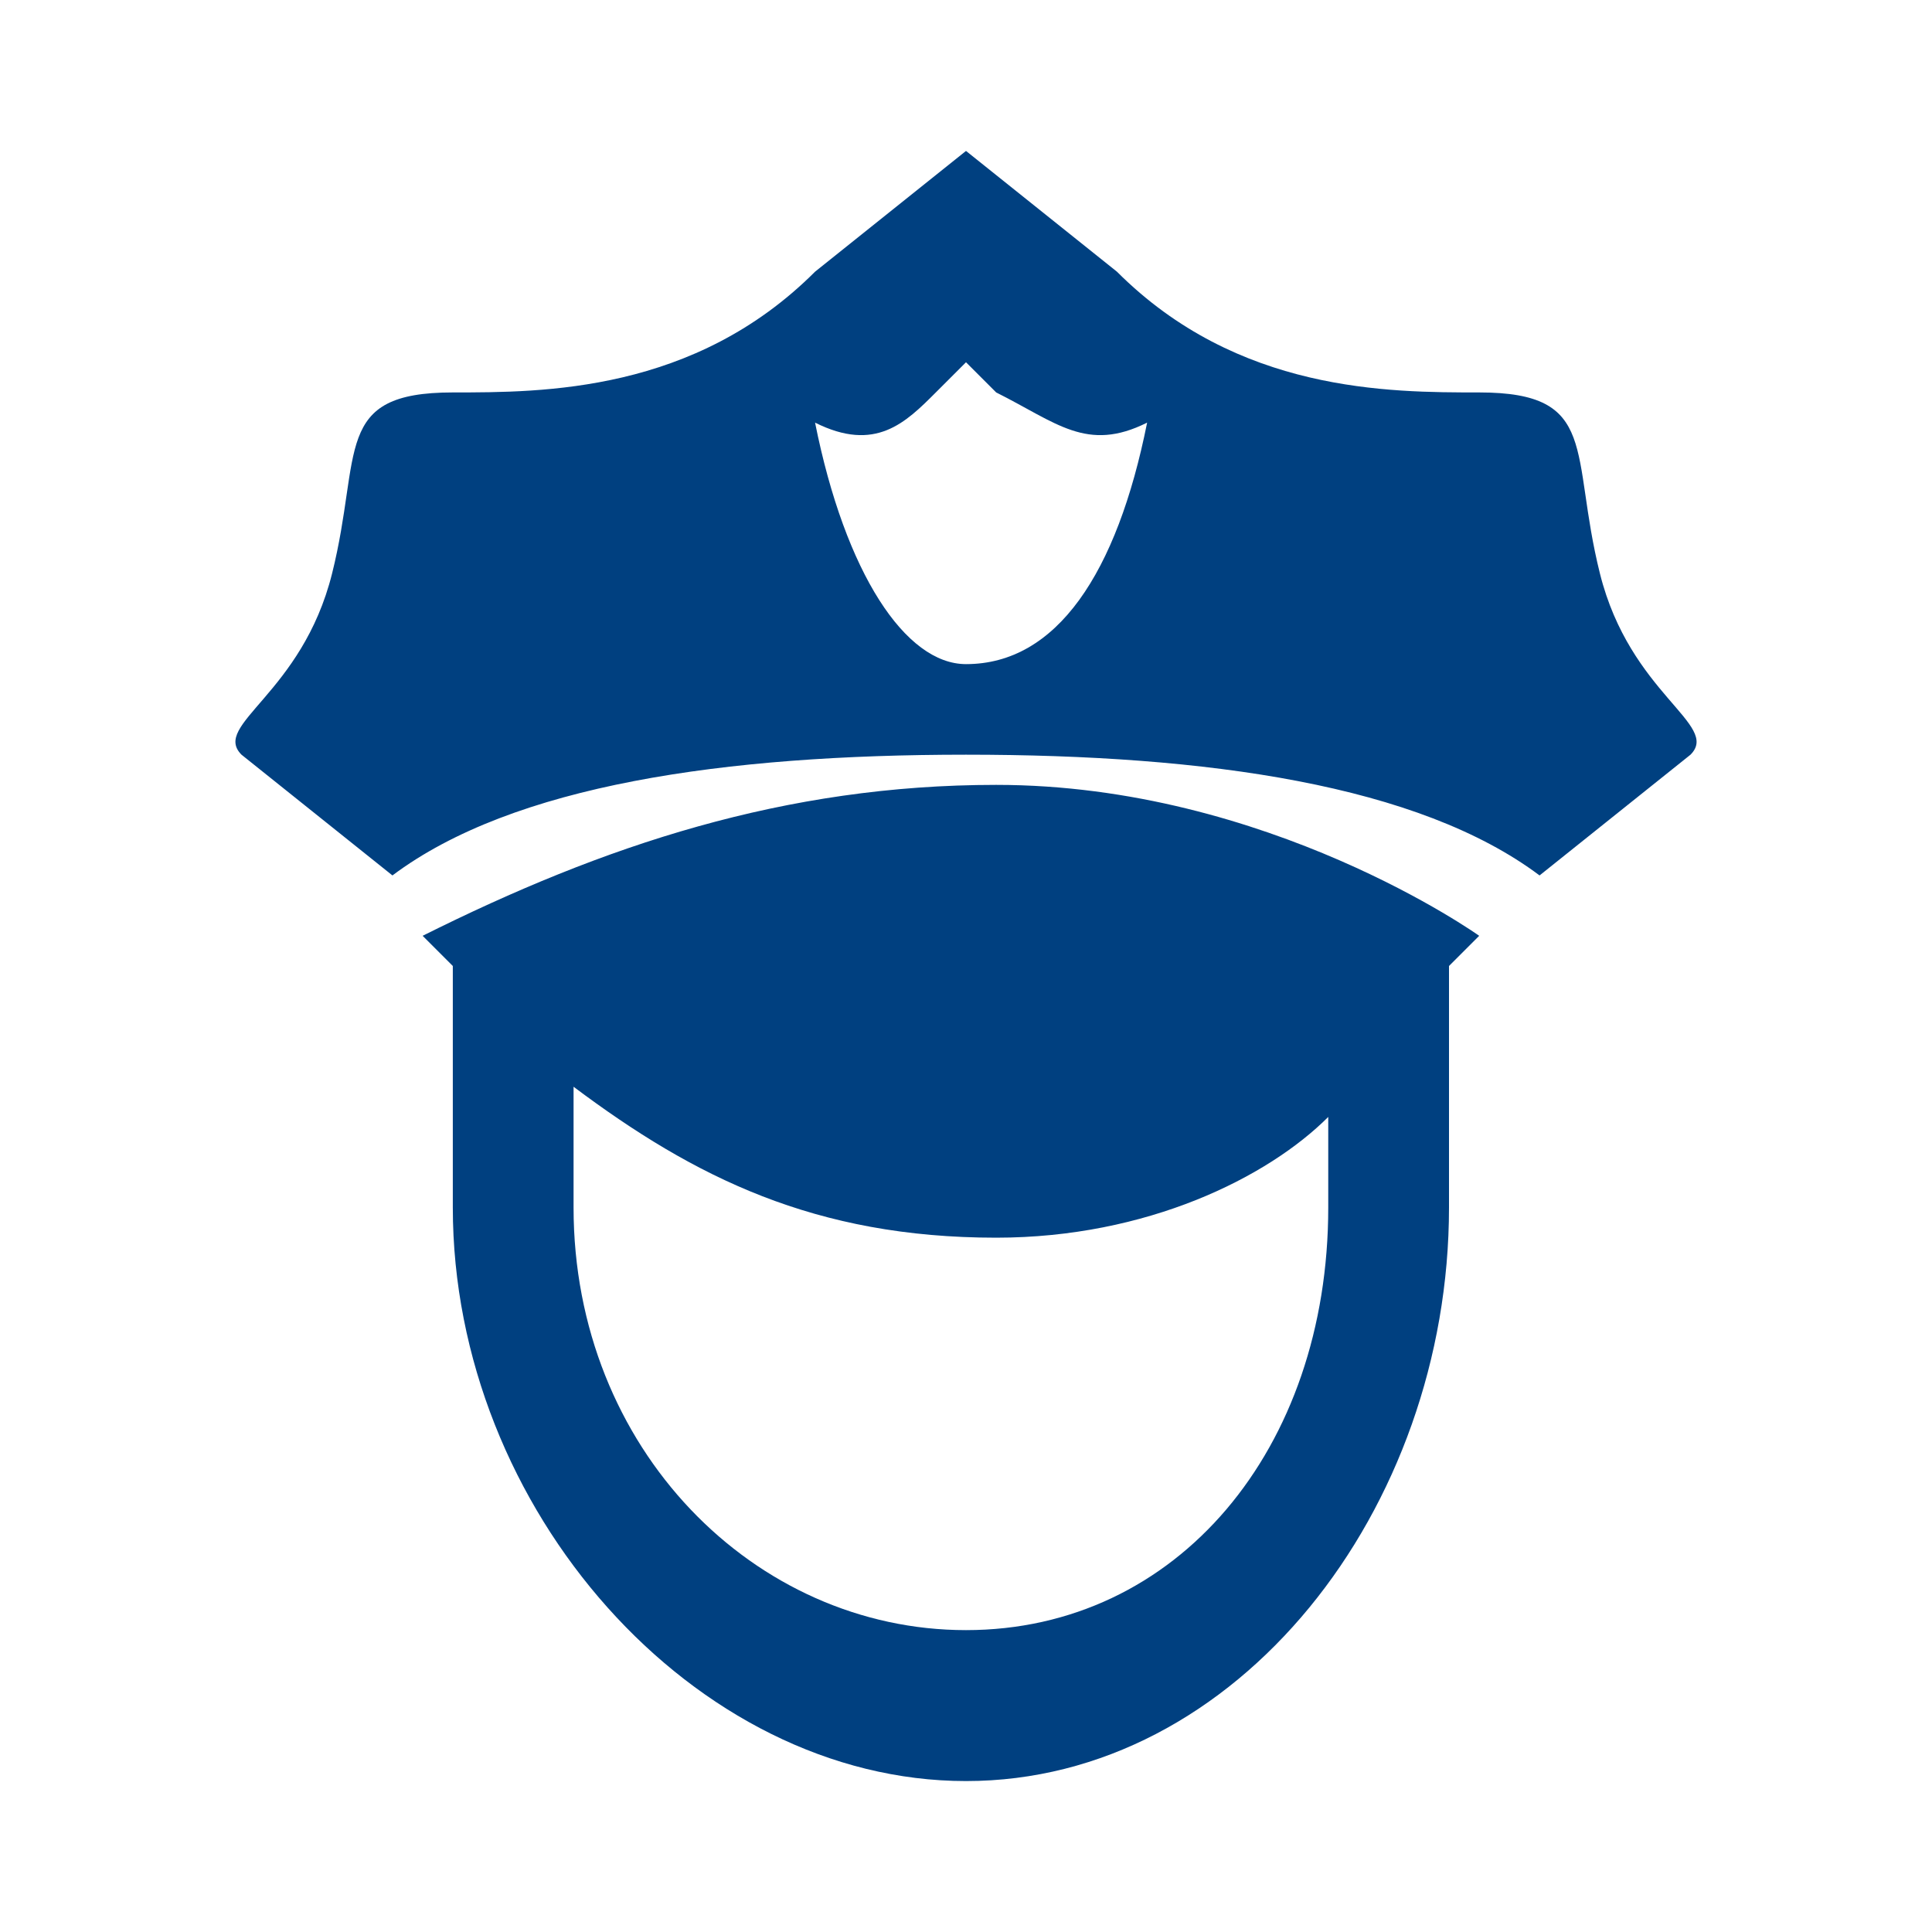 <svg width="64" height="64" fill="none" xmlns="http://www.w3.org/2000/svg"><path d="M48 32v8c0 10-7 19-16 19s-17-9-17-19v-8l-1-1c6-3 12-5 19-5 9 0 16 5 16 5l-1 1Zm-4 5c-2 2-6 4-11 4-6 0-10-2-14-5v4c0 8 6 14 13 14s12-6 12-14v-3Zm5-24c4 0 3 2 4 6s4 5 3 6l-5 4c-4-3-11-4-19-4s-15 1-19 4l-5-4c-1-1 2-2 3-6s0-6 4-6c3 0 8 0 12-4l5-4 5 4c4 4 9 4 12 4Zm-11 1c-2 1-3 0-5-1l-1-1-1 1c-1 1-2 2-4 1 1 5 3 8 5 8 3 0 5-3 6-8Z" fill="#004080"/></svg>